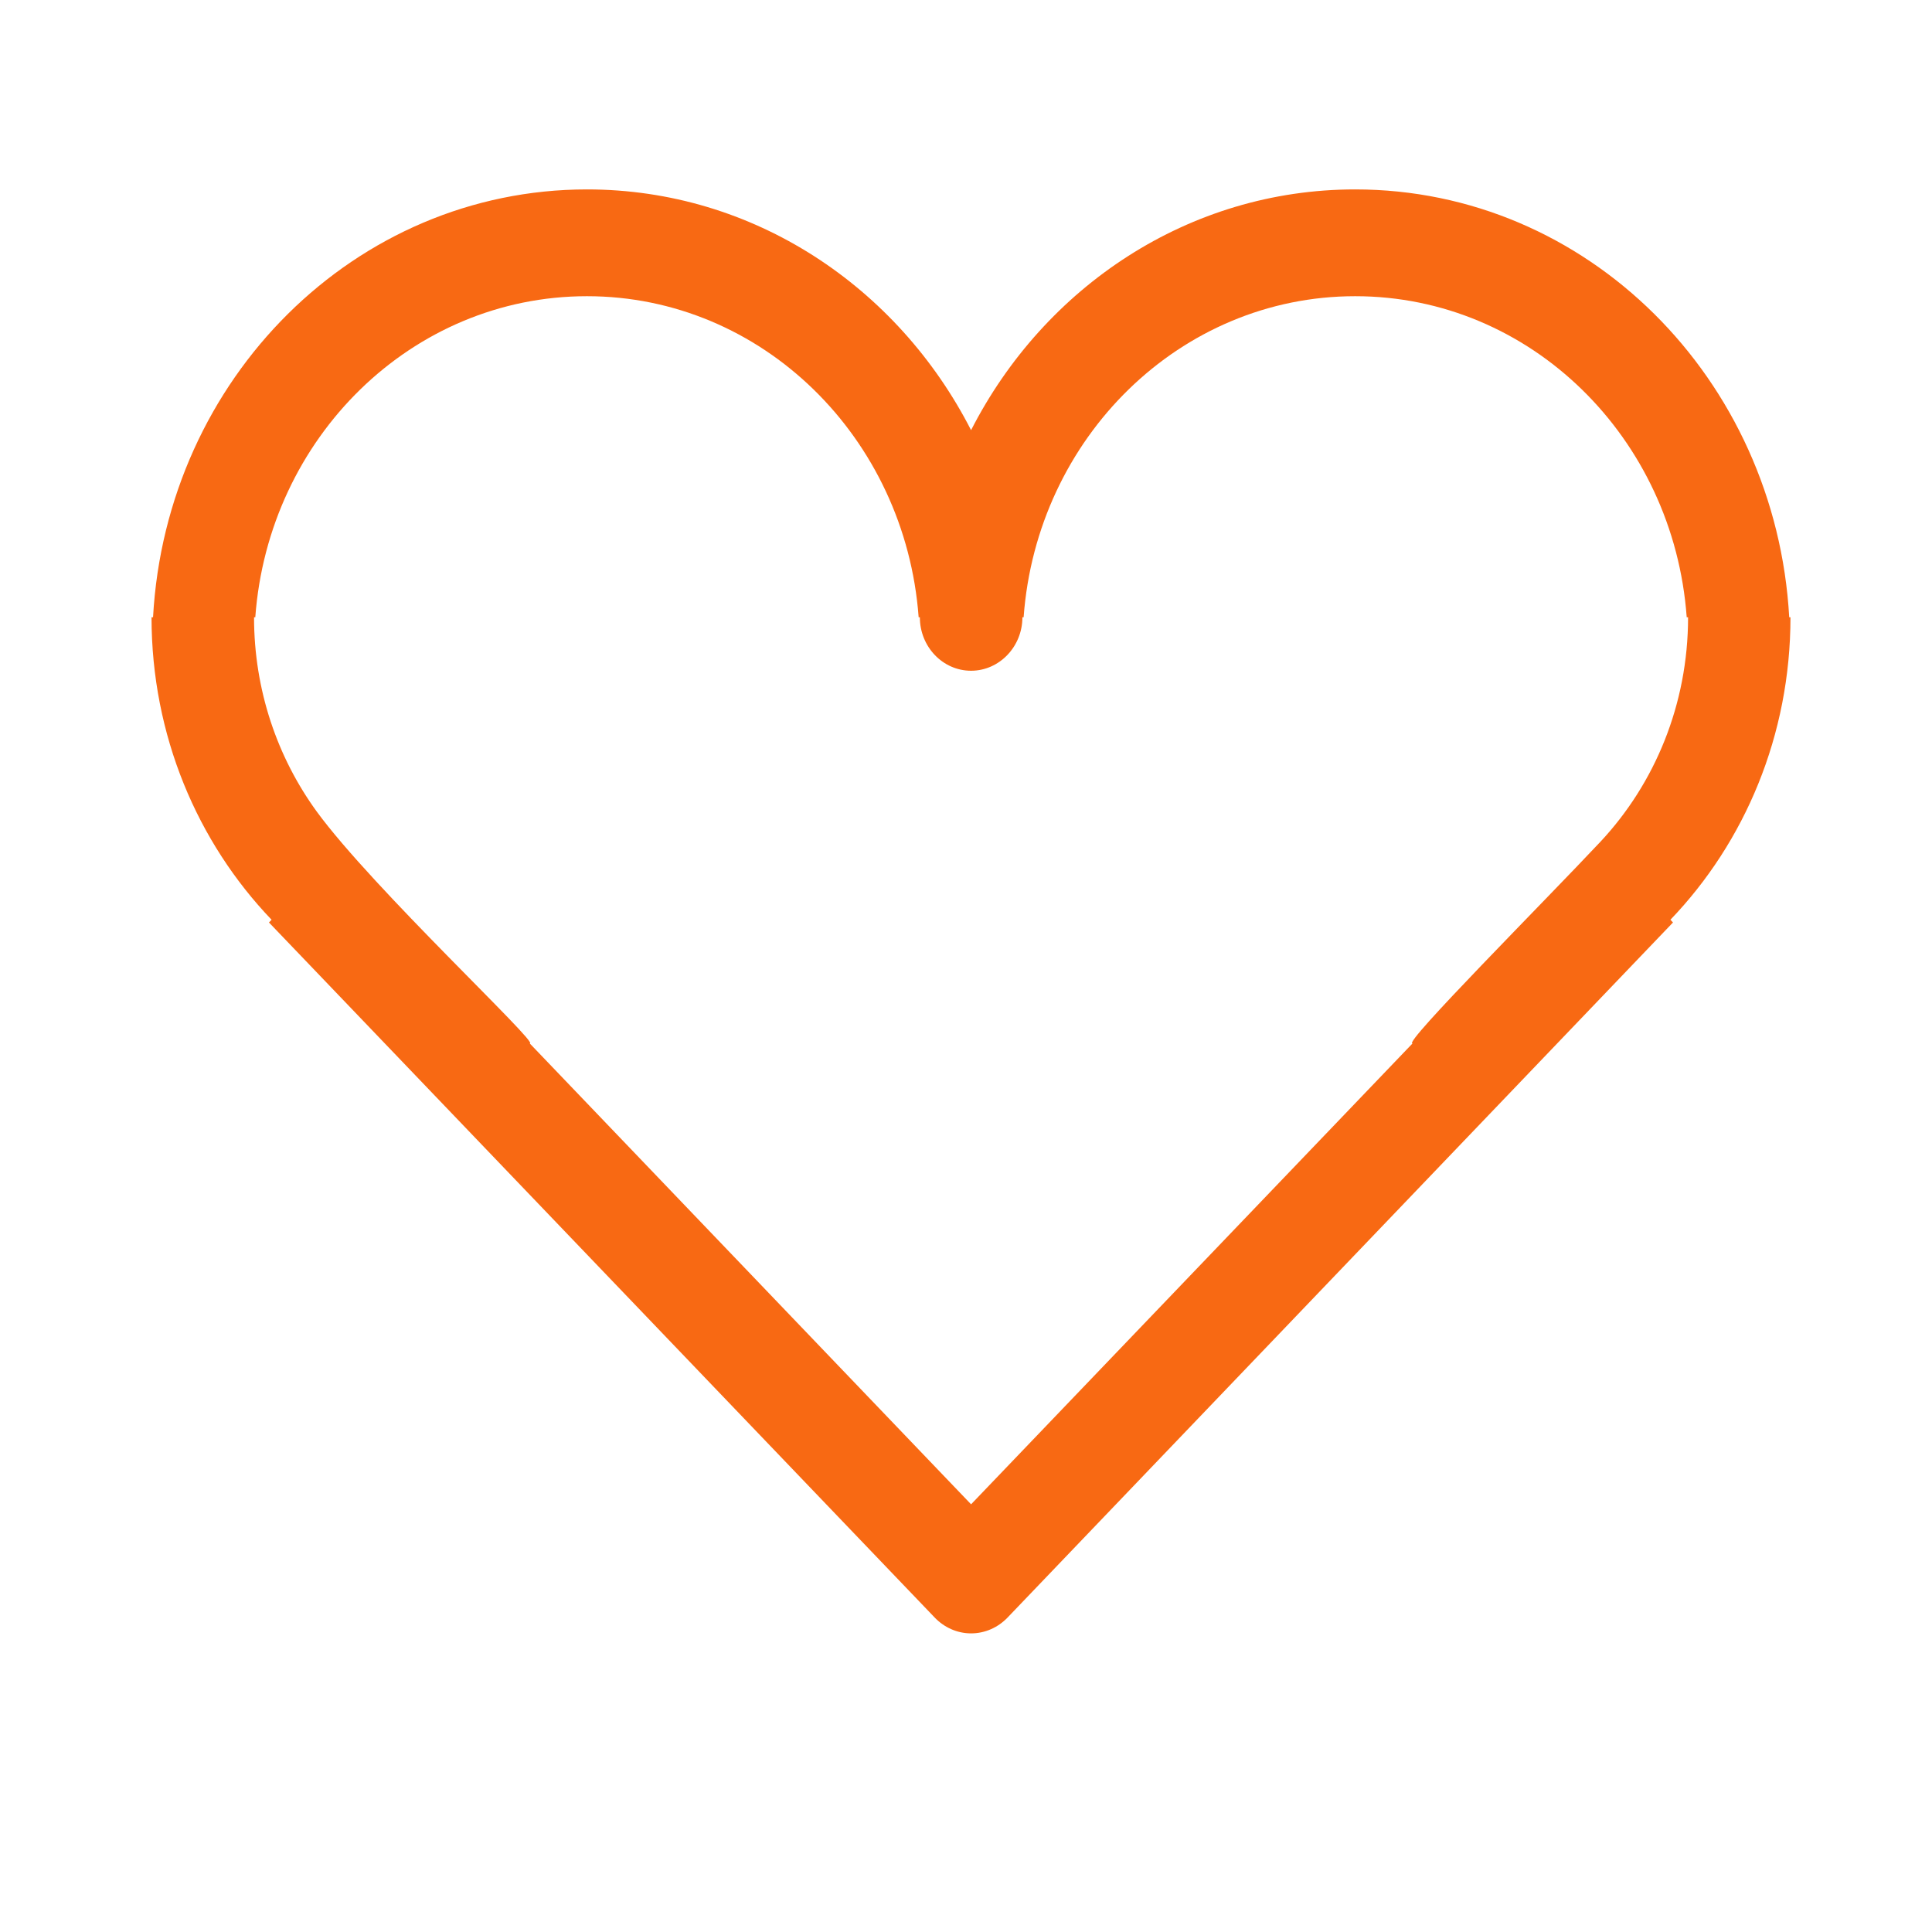 <?xml version="1.0" encoding="UTF-8"?>
<svg width="51px" height="51px" viewBox="0 0 51 51" version="1.1" xmlns="http://www.w3.org/2000/svg" xmlns:xlink="http://www.w3.org/1999/xlink">
    <!-- Generator: Sketch 41 (35326) - http://www.bohemiancoding.com/sketch -->
    <title>Artboard</title>
    <desc>Created with Sketch.</desc>
    <defs></defs>
    <g id="Page-1" stroke="none" stroke-width="1" fill="none" fill-rule="evenodd">
        <g id="Artboard" fill="#F86913">
            <path d="M35.773,7.819 C31.151,7.819 27.368,11.555 27.021,16.294 L26.989,16.294 C26.989,17.072 26.378,17.706 25.634,17.706 C24.886,17.706 24.282,17.072 24.282,16.294 L24.25,16.294 C23.899,11.555 20.119,7.819 15.494,7.819 C10.869,7.819 7.086,11.555 6.739,16.294 L6.706,16.294 C6.706,18.219 7.324,19.996 8.358,21.419 C9.839,23.449 14.259,27.566 13.984,27.544 L25.634,39.71 L37.287,27.544 C37.009,27.566 40.777,23.789 42.252,22.215 C43.679,20.687 44.561,18.6 44.561,16.294 L44.525,16.294 C44.181,11.555 40.402,7.819 35.773,7.819 L35.773,7.819 Z M47.264,16.294 L47.264,16.294 C47.264,19.411 46.057,22.234 44.095,24.279 L44.163,24.351 L26.591,42.706 C26.345,42.959 26.006,43.117 25.634,43.117 C25.265,43.117 24.925,42.959 24.68,42.706 L7.1,24.351 L7.169,24.279 C5.21,22.234 4,19.411 4,16.294 L4.04,16.294 C4.387,9.992 9.377,5 15.494,5 C19.888,5 23.697,7.57 25.634,11.355 C27.567,7.57 31.383,5 35.773,5 C41.894,5 46.877,9.992 47.231,16.294 L47.264,16.294 Z" id="Fill-607"></path>
        </g>
    </g>
</svg>